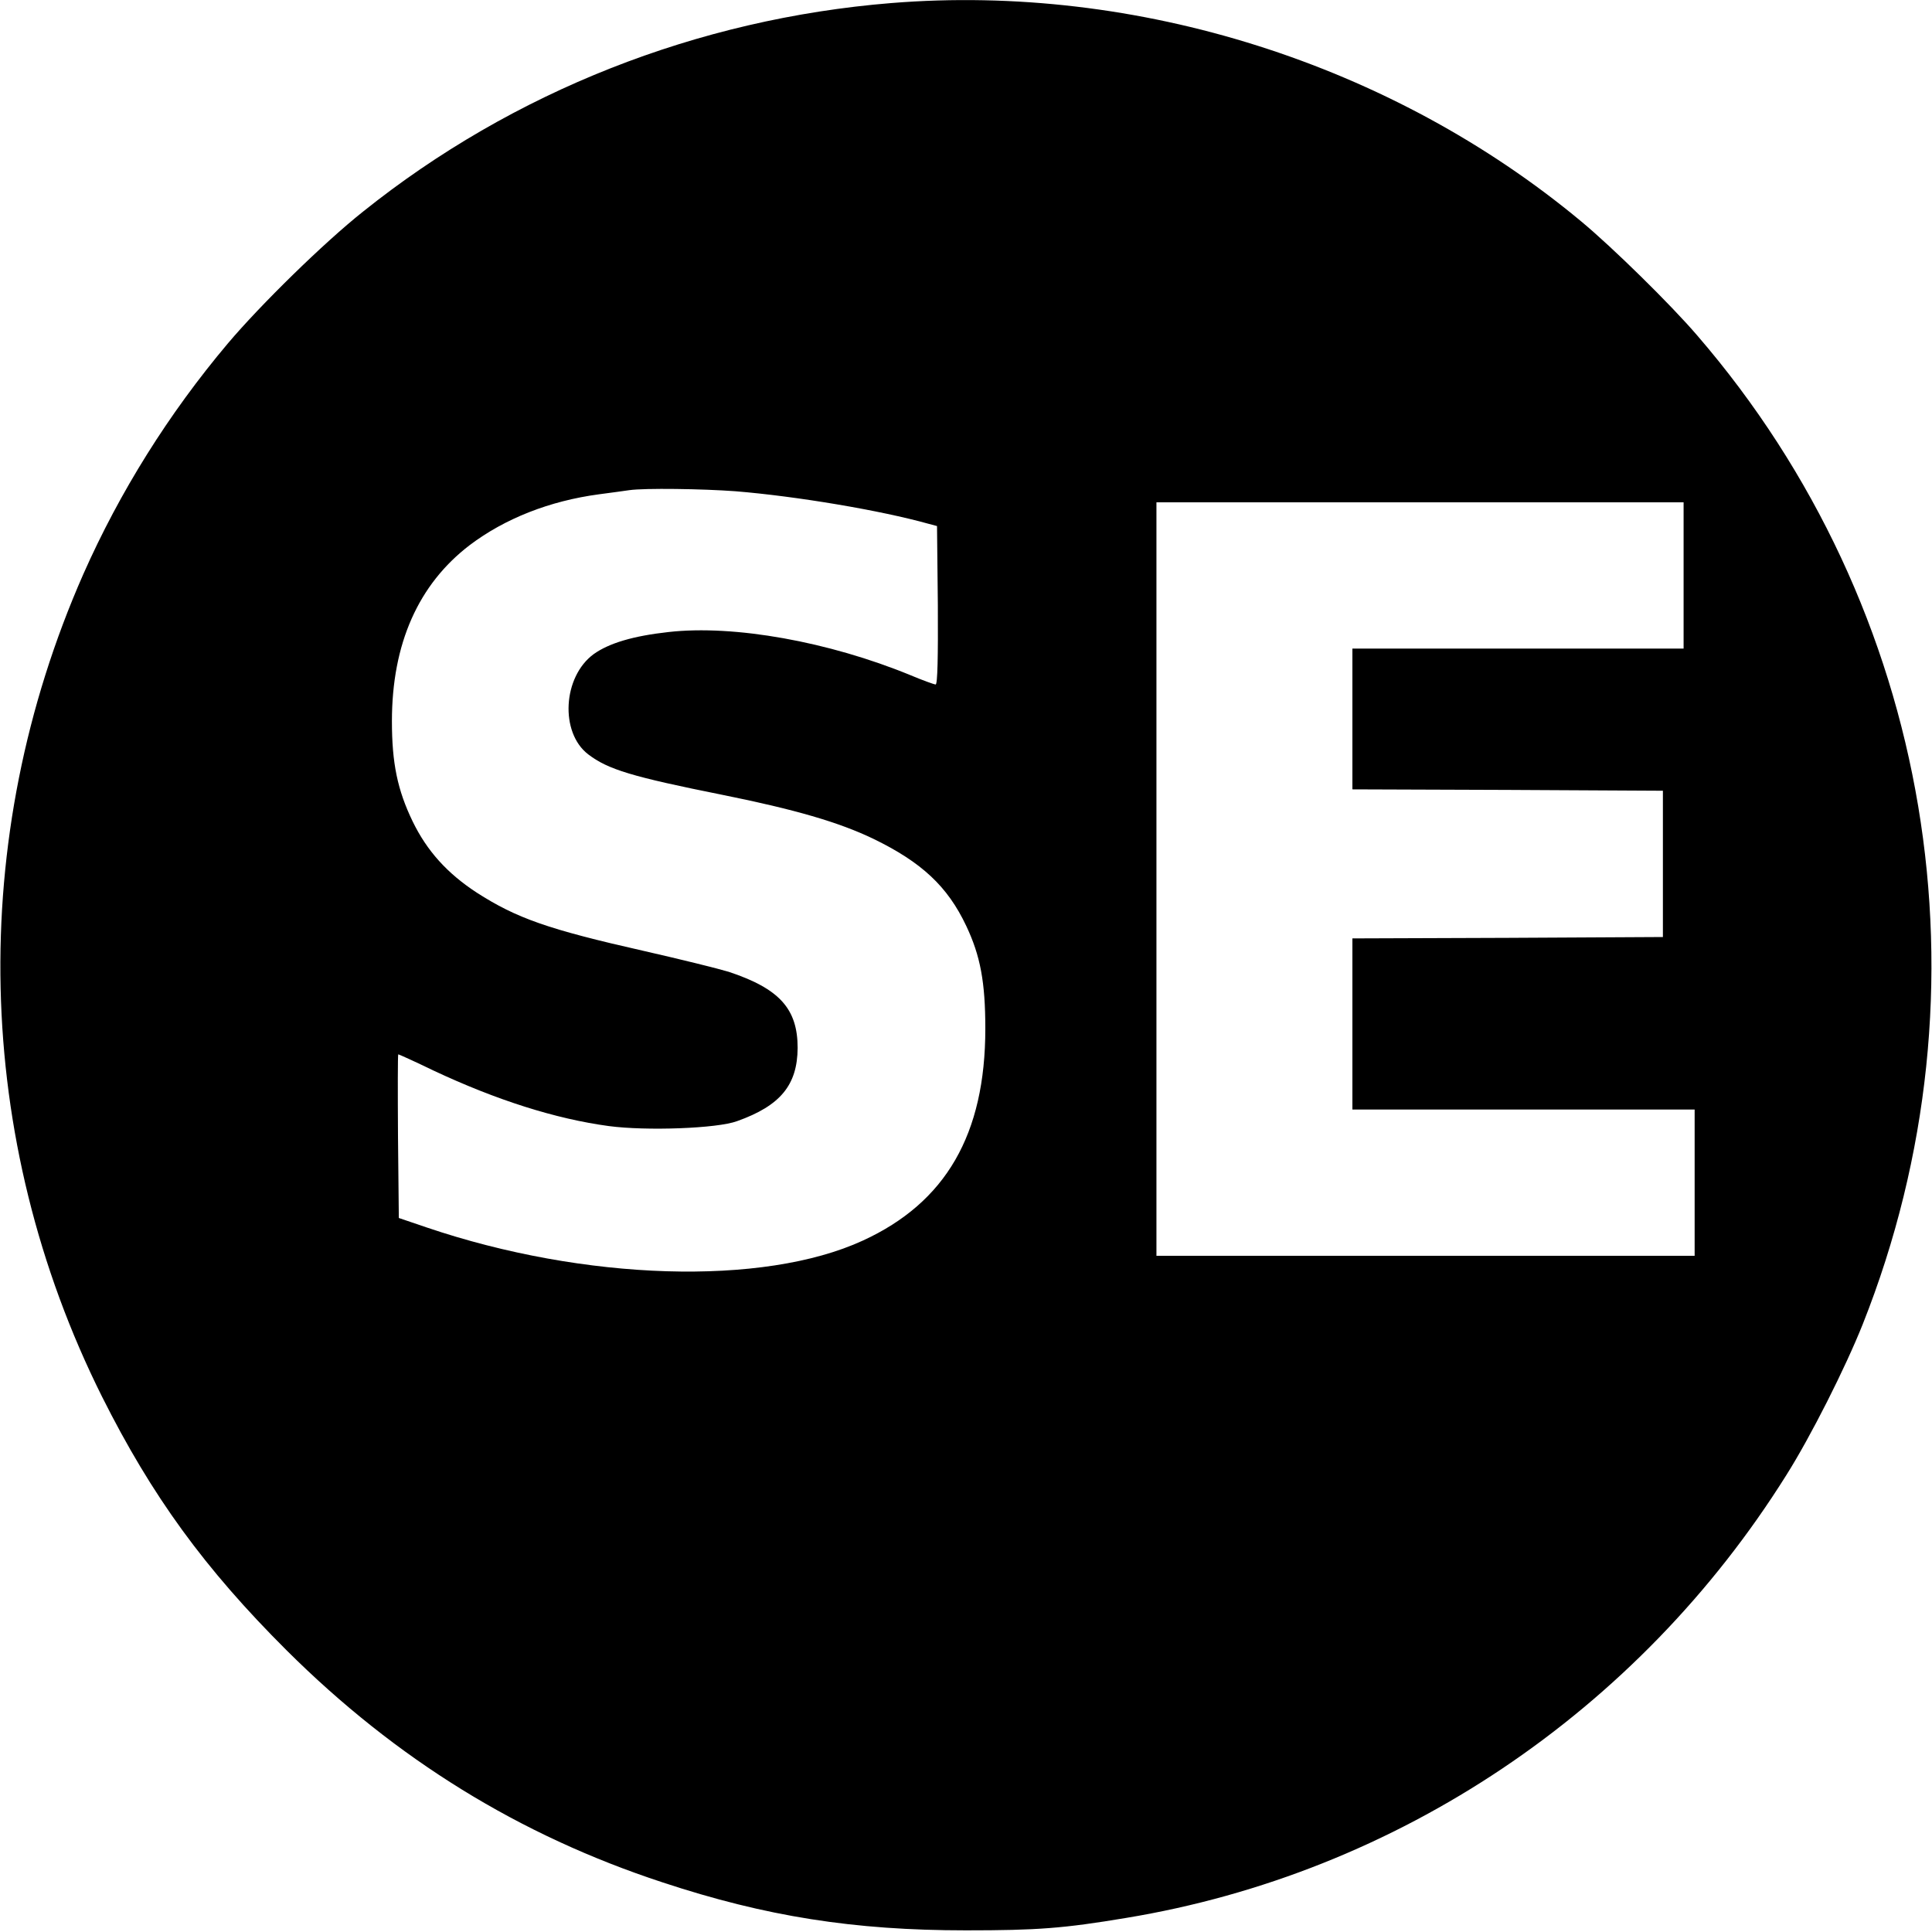 <?xml version="1.0" standalone="no"?>
<!DOCTYPE svg PUBLIC "-//W3C//DTD SVG 20010904//EN"
 "http://www.w3.org/TR/2001/REC-SVG-20010904/DTD/svg10.dtd">
<svg version="1.0" xmlns="http://www.w3.org/2000/svg"
 width="700pt" height="700pt" viewBox="0 0 700 700"
 preserveAspectRatio="xMidYMid meet">
<g transform="translate(0,700) scale(0.1,-0.1)"
fill="#000000" stroke="none">
<path d="M3230 6989 c-703 -57 -1372 -321 -1915 -756 -141 -112 -371 -337
-490 -478 -214 -254 -391 -537 -523 -835 -423 -960 -399 -2046 68 -2981 180
-359 371 -622 669 -919 396 -394 843 -670 1361 -840 375 -124 694 -174 1100
-174 258 0 353 7 580 45 983 162 1855 747 2392 1604 89 141 214 389 277 547
483 1216 253 2595 -600 3583 -96 112 -306 318 -419 412 -687 572 -1610 864
-2500 792z m-564 -1769 c220 -18 524 -69 699 -118 l30 -8 3 -287 c1 -187 -1
-287 -8 -287 -5 0 -47 15 -92 34 -295 121 -638 183 -876 156 -127 -14 -215
-40 -271 -80 -112 -82 -123 -284 -20 -363 72 -55 158 -81 487 -147 263 -53
421 -99 546 -159 175 -85 269 -172 337 -316 51 -108 69 -203 69 -372 0 -383
-143 -630 -444 -768 -361 -166 -1009 -146 -1581 48 l-100 34 -3 296 c-1 164
-1 297 1 297 2 0 60 -26 128 -59 228 -107 442 -175 635 -201 135 -18 393 -9
465 18 157 56 218 131 219 265 0 142 -66 215 -250 276 -36 11 -173 45 -305 75
-350 79 -463 119 -608 212 -107 70 -180 151 -232 258 -55 114 -75 211 -75 363
0 281 96 496 282 638 127 96 289 160 468 184 47 6 96 13 110 15 56 8 265 5
386 -4z m3434 -305 l0 -265 -600 0 -600 0 0 -255 0 -255 563 -2 562 -3 0 -265
0 -265 -562 -3 -563 -2 0 -310 0 -310 620 0 620 0 0 -265 0 -265 -975 0 -975
0 0 1365 0 1365 955 0 955 0 0 -265z"/>
</g>
</svg>
